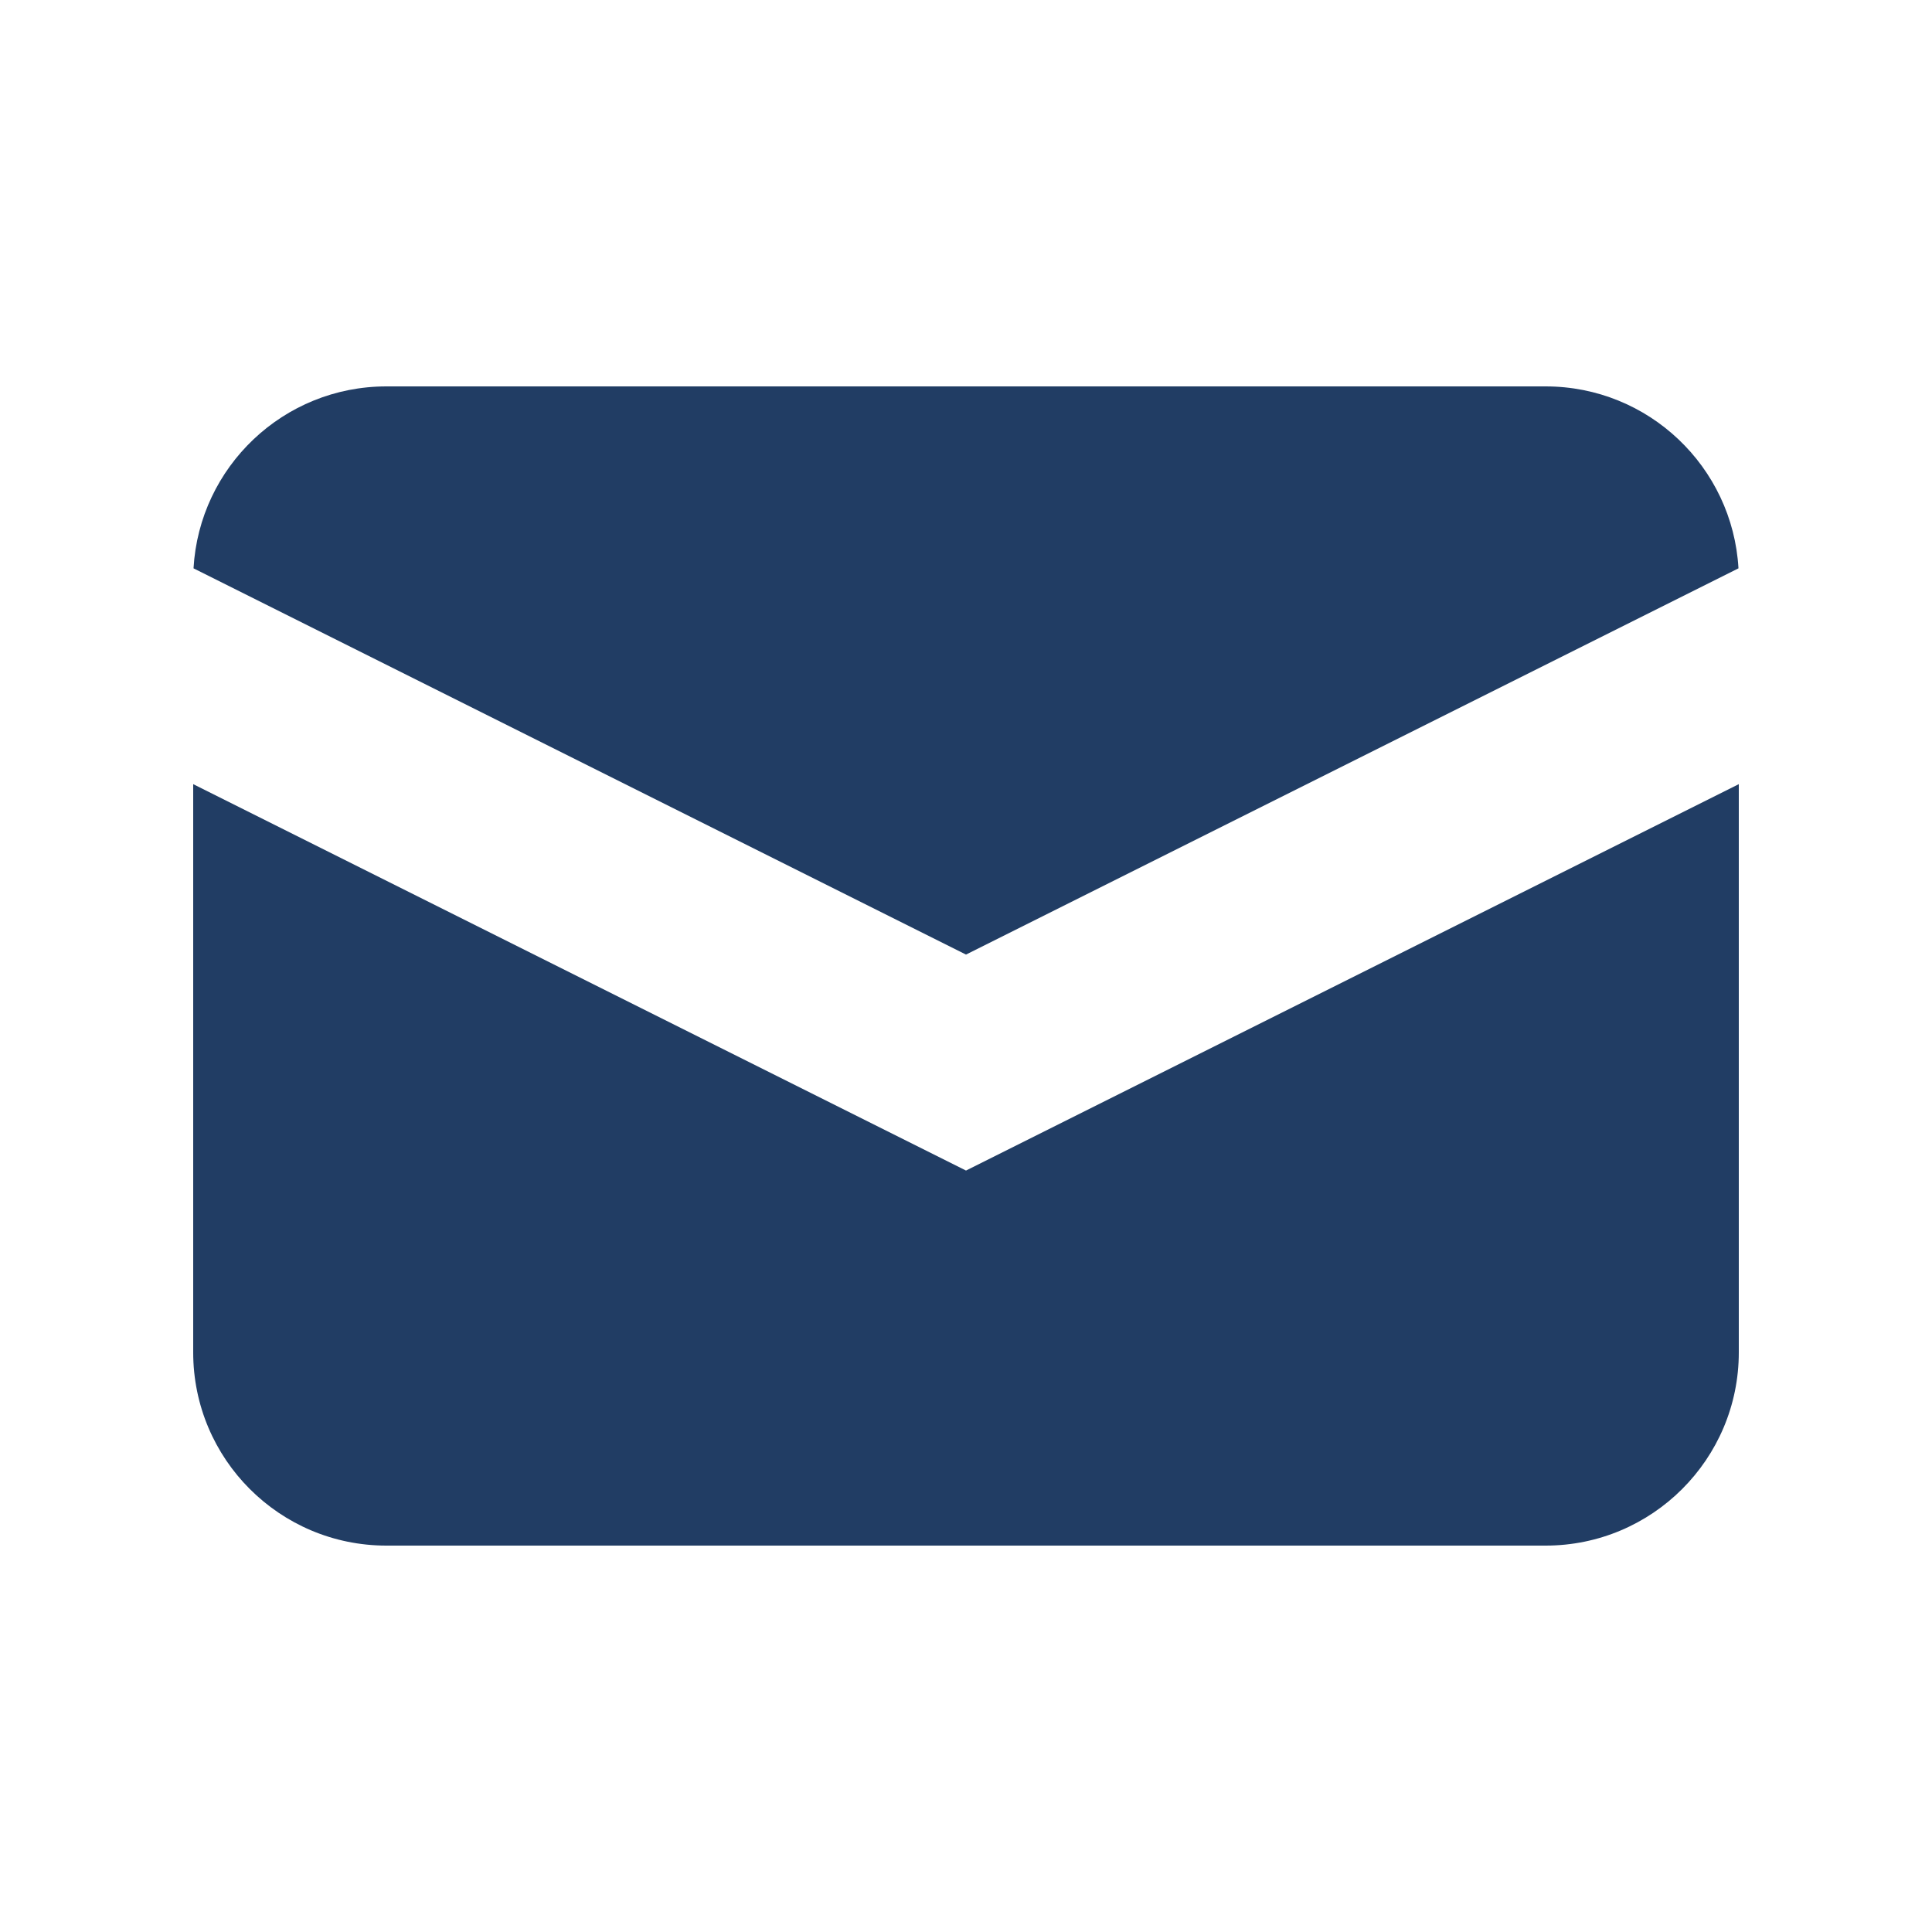 <svg width="24" height="24" viewBox="0 0 24 24" fill="none" xmlns="http://www.w3.org/2000/svg">
<path d="M2.404 7.06L12 11.858L21.596 7.06C21.523 5.8 20.479 4.8 19.2 4.8H4.8C3.521 4.8 2.476 5.8 2.404 7.06Z" fill="#213D64"/>
<path d="M21.6 9.741L12 14.541L2.4 9.741V16.8C2.4 18.125 3.474 19.2 4.8 19.2H19.2C20.525 19.2 21.6 18.125 21.6 16.8V9.741Z" fill="#213D64"/>
</svg>
